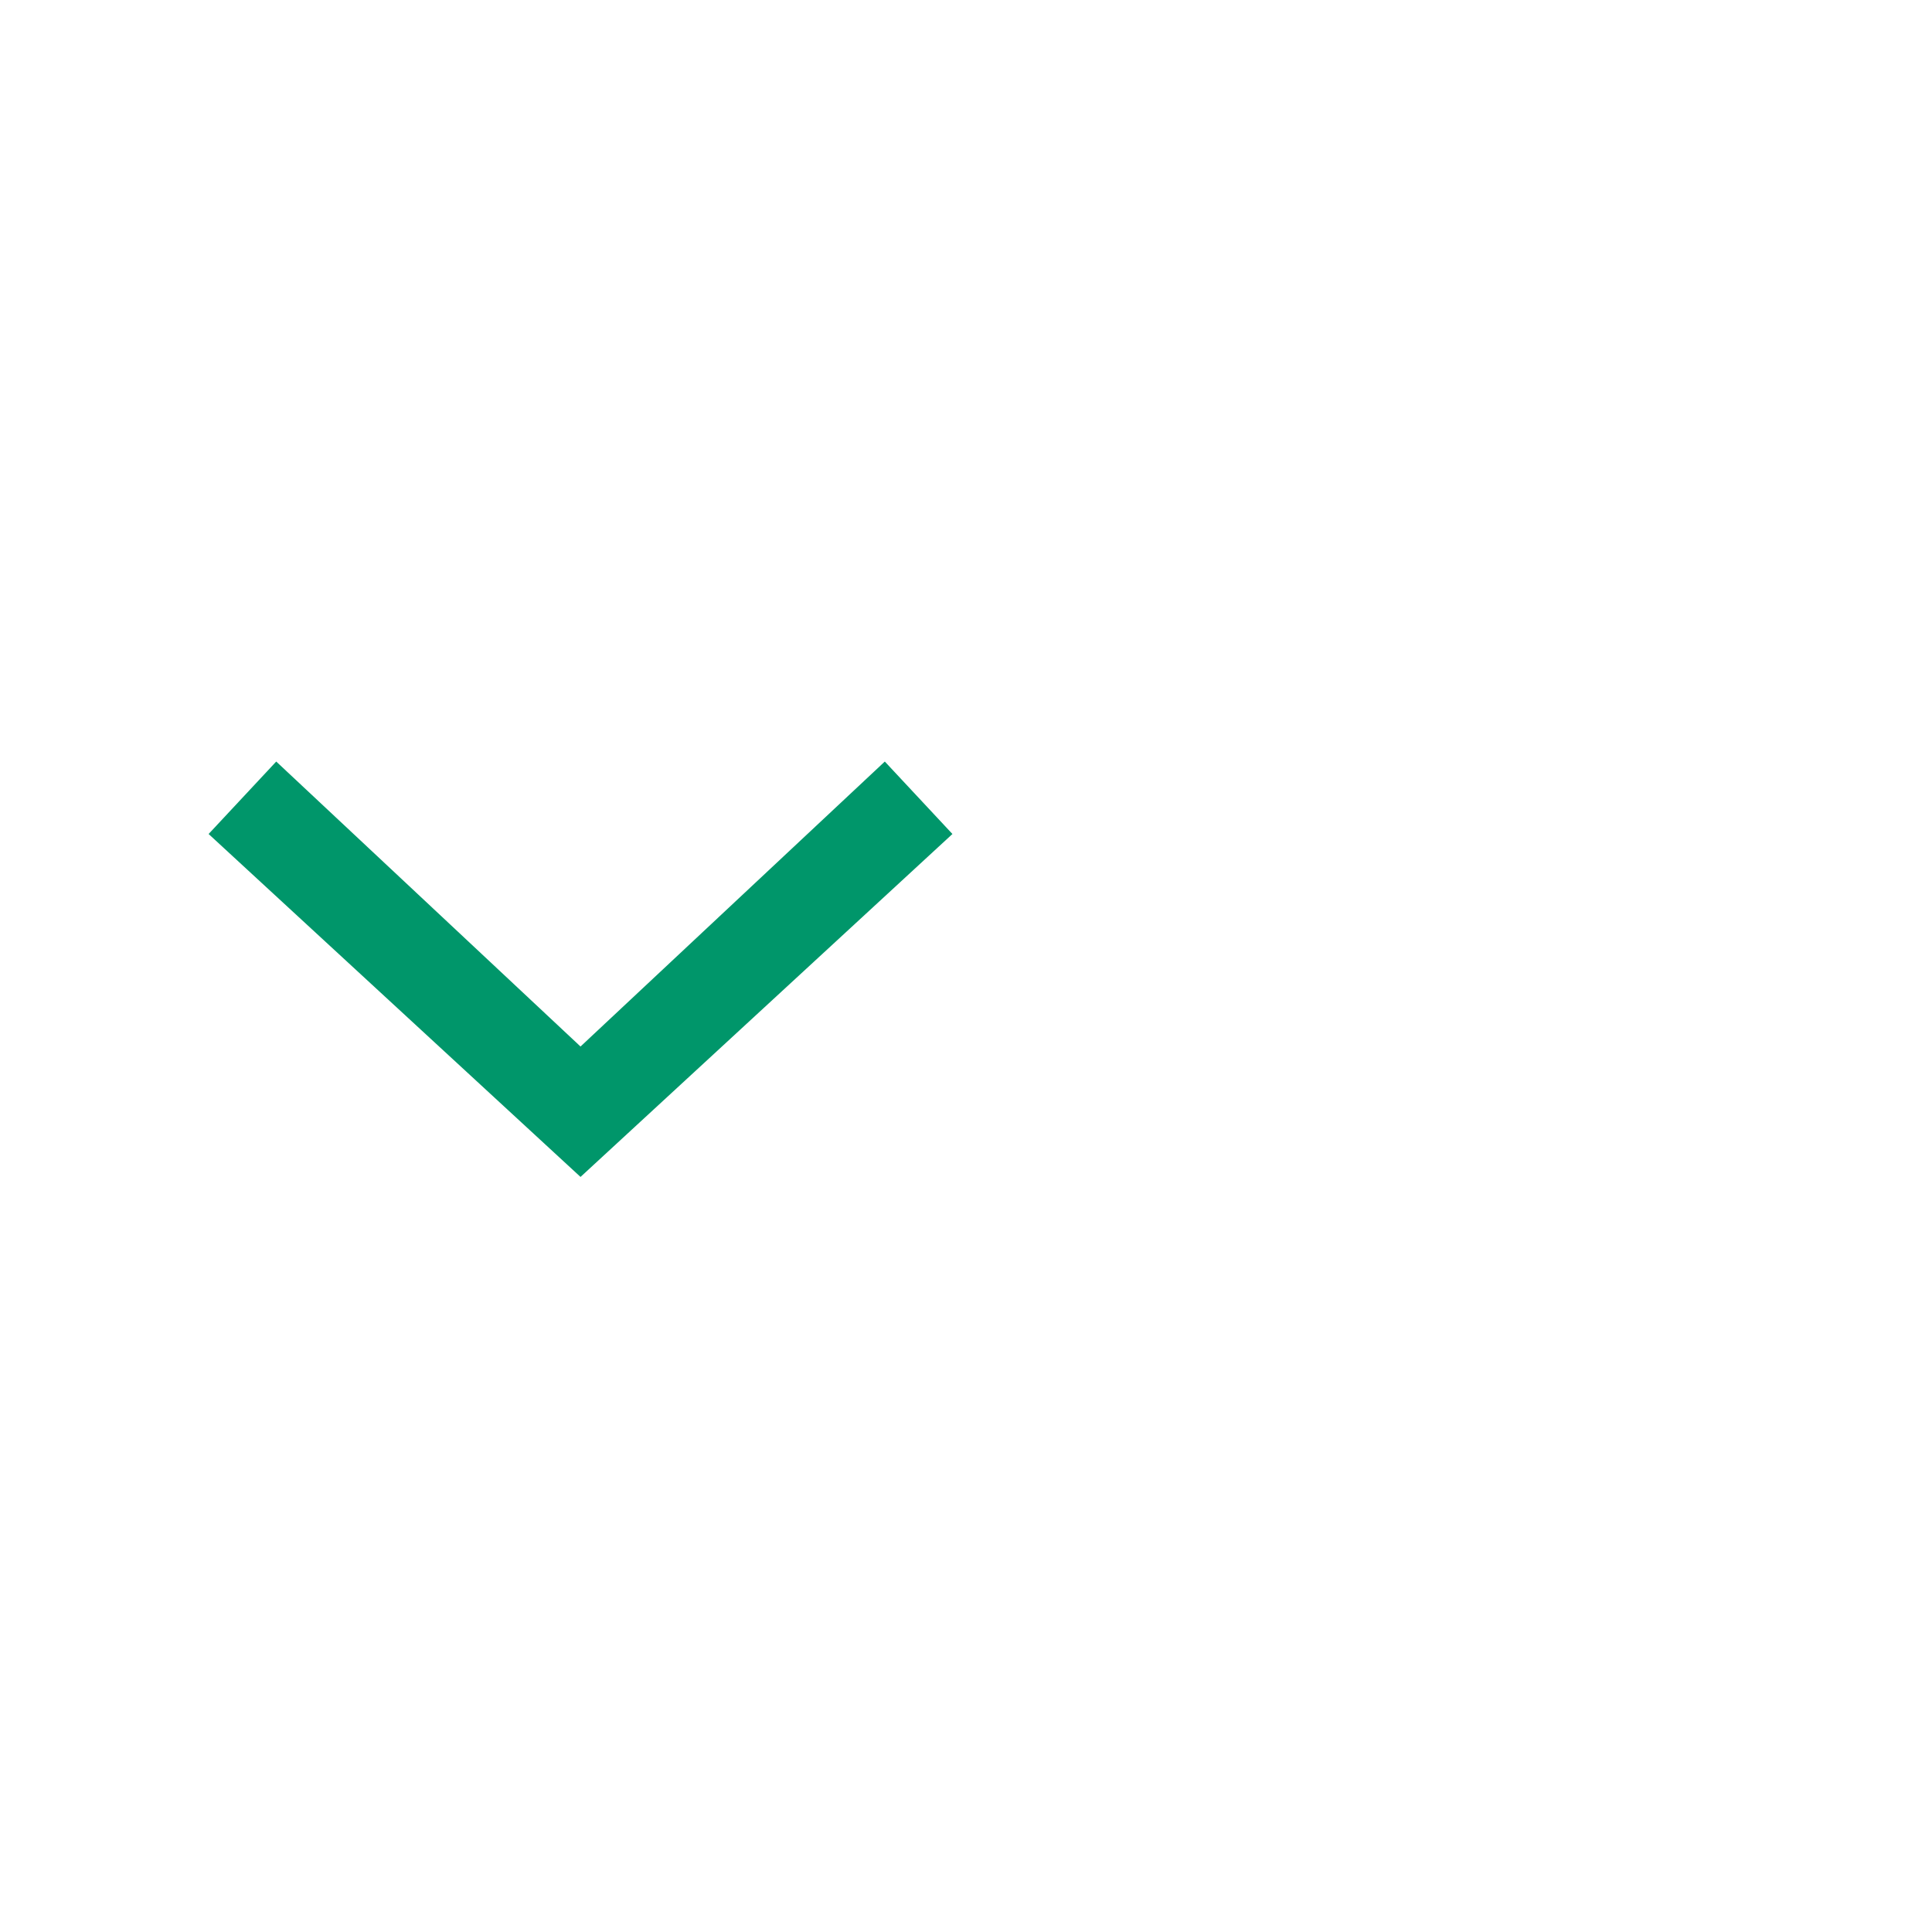<?xml version="1.0" encoding="utf-8"?>
<!-- Generator: Adobe Illustrator 25.2.0, SVG Export Plug-In . SVG Version: 6.00 Build 0)  -->
<svg version="1.1"
	 id="svg11" inkscape:version="0.92.4 (5da689c313, 2019-01-14)" sodipodi:docname="ic-arrow-purple-down.svg" xmlns:cc="http://creativecommons.org/ns#" xmlns:dc="http://purl.org/dc/elements/1.1/" xmlns:inkscape="http://www.inkscape.org/namespaces/inkscape" xmlns:rdf="http://www.w3.org/1999/02/22-rdf-syntax-ns#" xmlns:sodipodi="http://sodipodi.sourceforge.net/DTD/sodipodi-0.dtd" xmlns:svg="http://www.w3.org/2000/svg"
	 xmlns="http://www.w3.org/2000/svg" xmlns:xlink="http://www.w3.org/1999/xlink" x="0px" y="0px" viewBox="0 0 40 40"
	 style="enable-background:new 0 0 40 40;" xml:space="preserve">
<style type="text/css">
	.st0{fill-rule:evenodd;clip-rule:evenodd;fill:#00966A;}
	.st1{fill:none;}
</style>
<sodipodi:namedview  bordercolor="#666666" borderopacity="1" gridtolerance="10" guidetolerance="10" id="namedview13" inkscape:current-layer="ic-arrow-drop-down" inkscape:cx="20" inkscape:cy="20" inkscape:pageopacity="0" inkscape:pageshadow="2" inkscape:window-height="480" inkscape:window-width="640" inkscape:zoom="6.65" objecttolerance="10" pagecolor="#ffffff" showgrid="false">
	</sodipodi:namedview>
<desc  id="desc4">Created with Sketch.</desc>
<g id="ComboBox">
	<g id="ic-arrow-drop-down" transform="translate(0, 8)">
		<g id="Group_8822" transform="translate(4.319, 7.767)">
			<polygon id="Path_18879" class="st0" points="7.7,8.6 0,1.5 1.4,0 7.7,5.9 14,0 15.4,1.5 			"/>
		</g>
		<polygon id="Rectangle_4407" class="st1" points="0,0 24,0 24,24 0,24 		"/>
	</g>
</g>
</svg>

